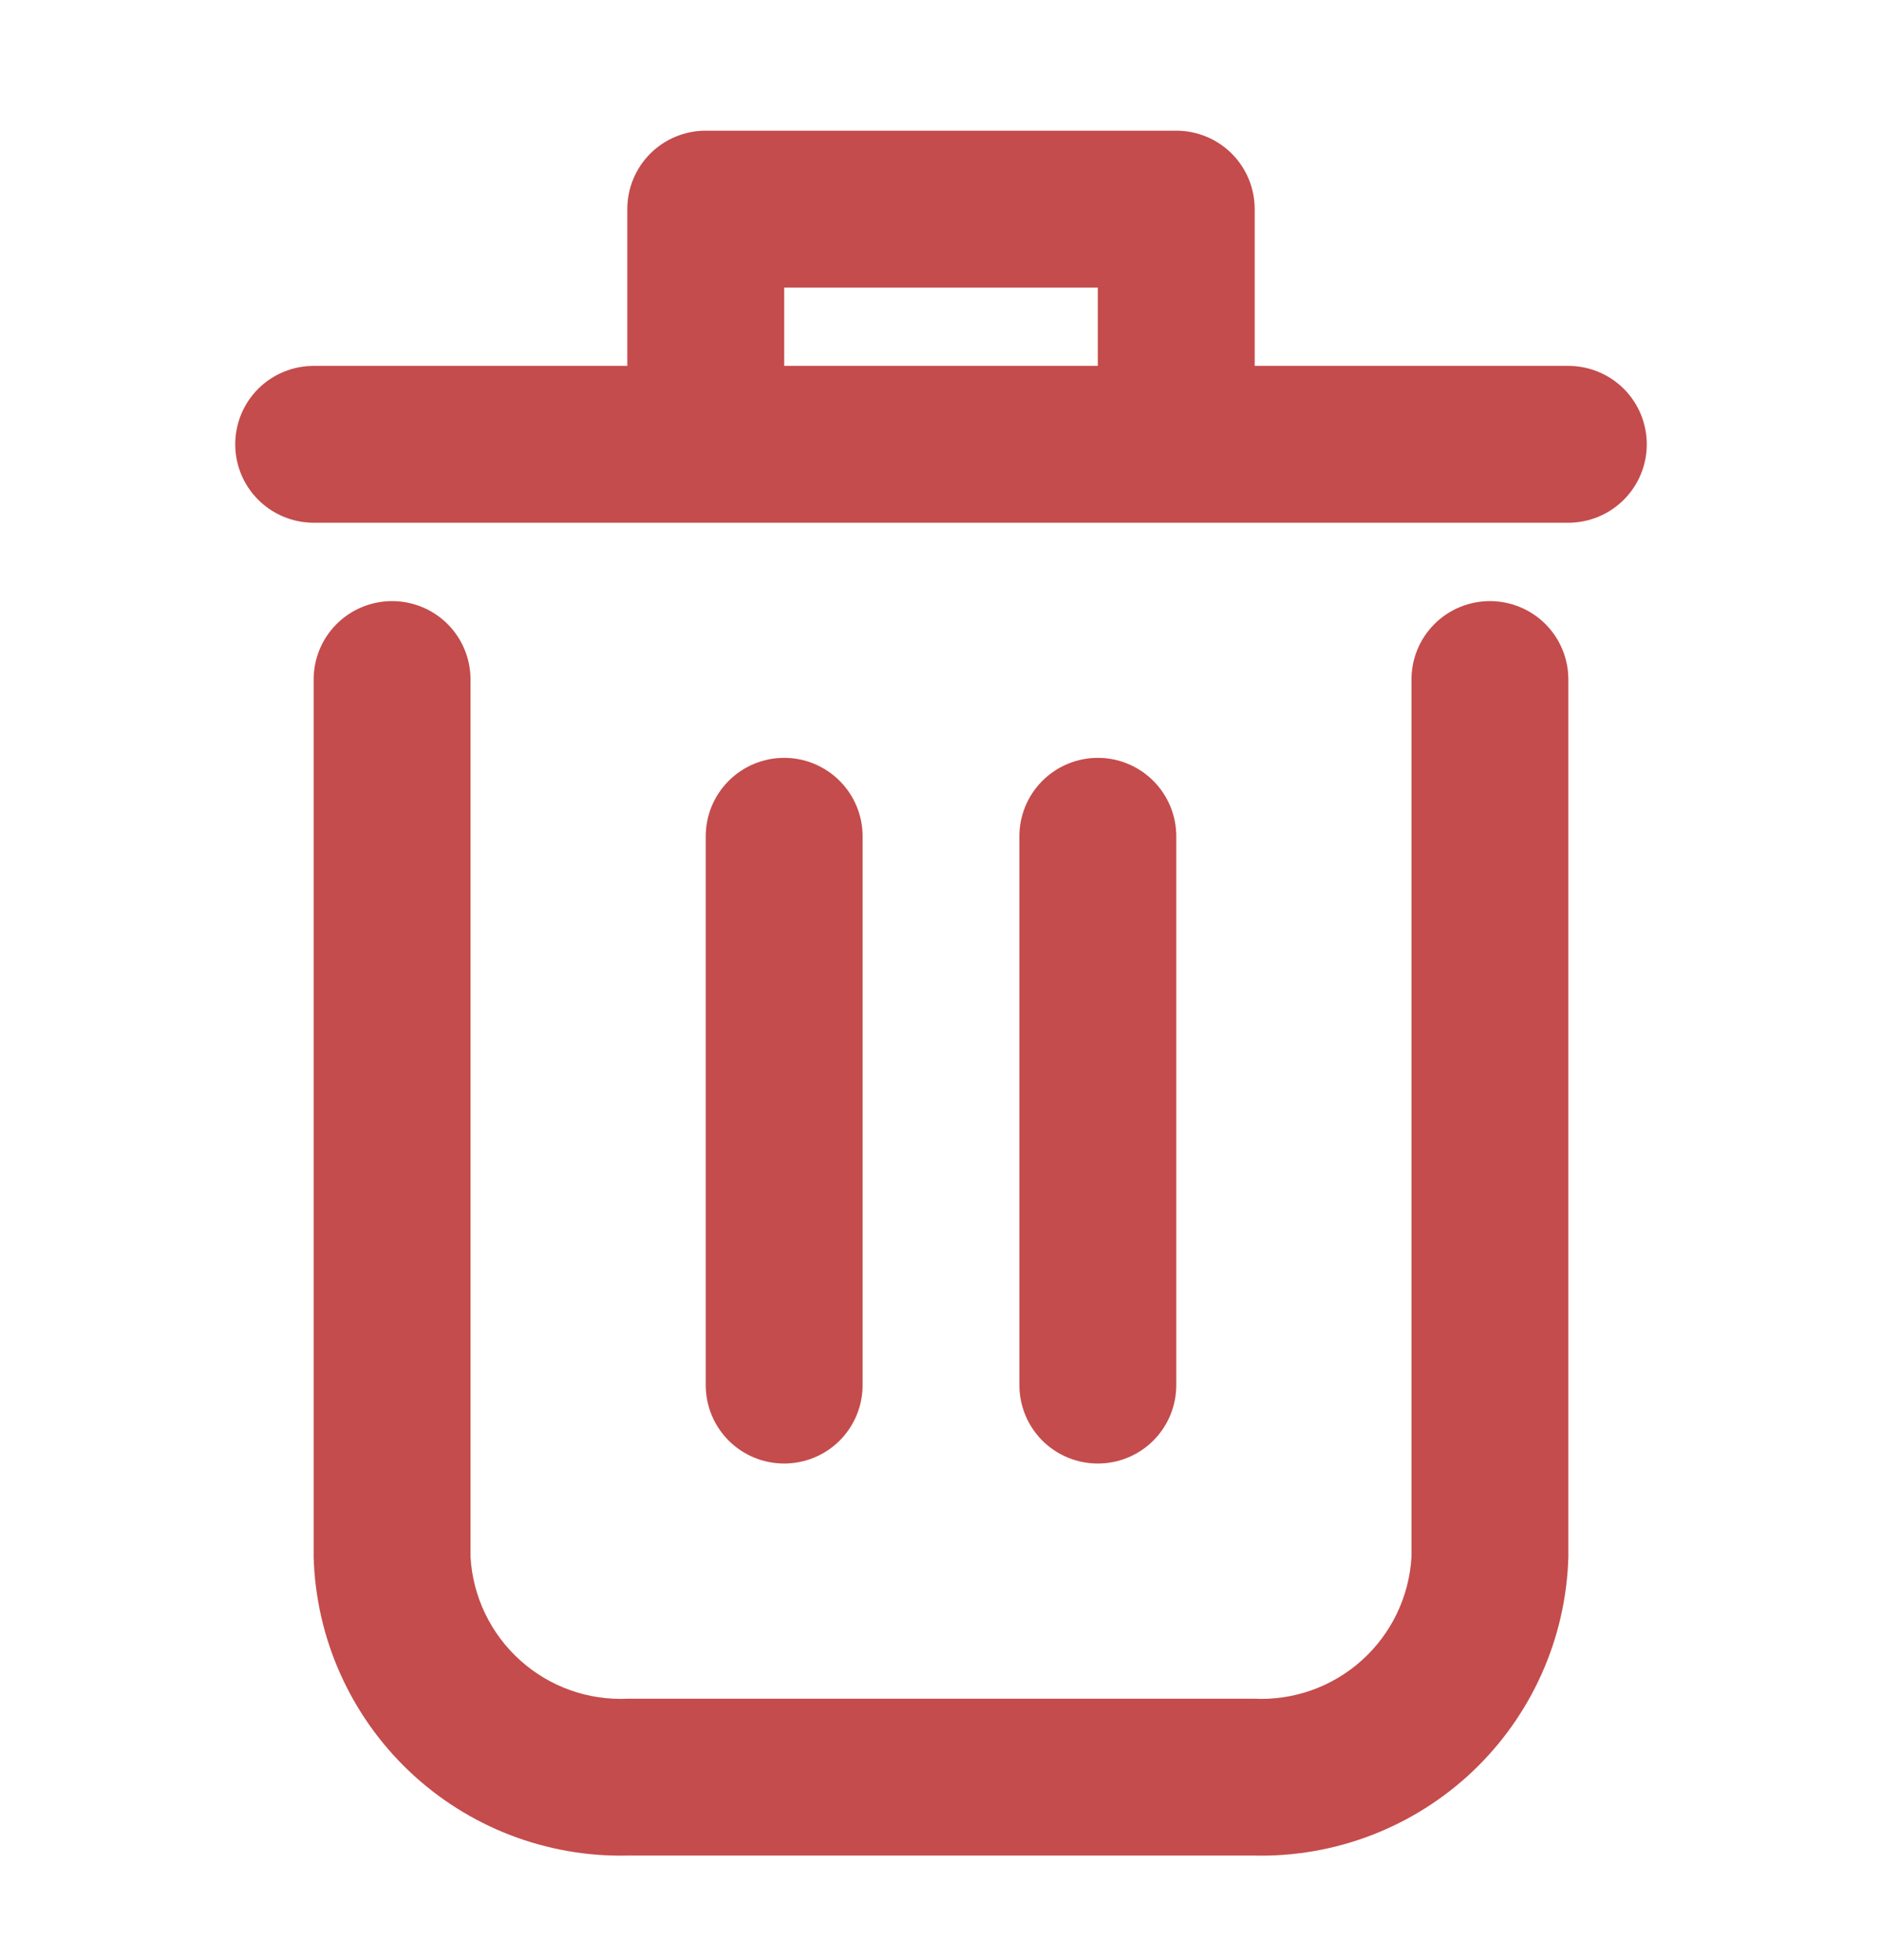 <svg width="24" height="25" viewBox="0 0 24 25" fill="none" xmlns="http://www.w3.org/2000/svg">
<path d="M19 7.667C18.735 7.667 18.48 7.772 18.293 7.959C18.105 8.147 18 8.401 18 8.666V19.858C17.971 20.363 17.744 20.837 17.367 21.176C16.991 21.515 16.496 21.691 15.99 21.666H8.01C7.504 21.691 7.009 21.515 6.633 21.176C6.256 20.837 6.029 20.363 6 19.858V8.666C6 8.401 5.895 8.147 5.707 7.959C5.52 7.772 5.265 7.667 5 7.667C4.735 7.667 4.48 7.772 4.293 7.959C4.105 8.147 4 8.401 4 8.666V19.858C4.029 20.894 4.467 21.876 5.218 22.59C5.97 23.304 6.974 23.691 8.01 23.666H15.99C17.026 23.691 18.03 23.304 18.782 22.59C19.533 21.876 19.971 20.894 20 19.858V8.666C20 8.401 19.895 8.147 19.707 7.959C19.52 7.772 19.265 7.667 19 7.667Z" fill="#F55F5F"/>
<path d="M19 7.667C18.735 7.667 18.48 7.772 18.293 7.959C18.105 8.147 18 8.401 18 8.666V19.858C17.971 20.363 17.744 20.837 17.367 21.176C16.991 21.515 16.496 21.691 15.99 21.666H8.01C7.504 21.691 7.009 21.515 6.633 21.176C6.256 20.837 6.029 20.363 6 19.858V8.666C6 8.401 5.895 8.147 5.707 7.959C5.52 7.772 5.265 7.667 5 7.667C4.735 7.667 4.48 7.772 4.293 7.959C4.105 8.147 4 8.401 4 8.666V19.858C4.029 20.894 4.467 21.876 5.218 22.59C5.97 23.304 6.974 23.691 8.01 23.666H15.99C17.026 23.691 18.03 23.304 18.782 22.59C19.533 21.876 19.971 20.894 20 19.858V8.666C20 8.401 19.895 8.147 19.707 7.959C19.52 7.772 19.265 7.667 19 7.667Z" fill="black" fill-opacity="0.2"/>
<path d="M20 4.667H16V2.667C16 2.401 15.895 2.147 15.707 1.959C15.52 1.772 15.265 1.667 15 1.667H9C8.735 1.667 8.48 1.772 8.293 1.959C8.105 2.147 8 2.401 8 2.667V4.667H4C3.735 4.667 3.48 4.772 3.293 4.959C3.105 5.147 3 5.401 3 5.667C3 5.932 3.105 6.186 3.293 6.374C3.48 6.561 3.735 6.667 4 6.667H20C20.265 6.667 20.52 6.561 20.707 6.374C20.895 6.186 21 5.932 21 5.667C21 5.401 20.895 5.147 20.707 4.959C20.52 4.772 20.265 4.667 20 4.667ZM10 4.667V3.667H14V4.667H10Z" fill="#F55F5F"/>
<path d="M20 4.667H16V2.667C16 2.401 15.895 2.147 15.707 1.959C15.52 1.772 15.265 1.667 15 1.667H9C8.735 1.667 8.48 1.772 8.293 1.959C8.105 2.147 8 2.401 8 2.667V4.667H4C3.735 4.667 3.48 4.772 3.293 4.959C3.105 5.147 3 5.401 3 5.667C3 5.932 3.105 6.186 3.293 6.374C3.48 6.561 3.735 6.667 4 6.667H20C20.265 6.667 20.52 6.561 20.707 6.374C20.895 6.186 21 5.932 21 5.667C21 5.401 20.895 5.147 20.707 4.959C20.52 4.772 20.265 4.667 20 4.667ZM10 4.667V3.667H14V4.667H10Z" fill="black" fill-opacity="0.2"/>
<path d="M11 17.666V10.666C11 10.401 10.895 10.147 10.707 9.959C10.52 9.772 10.265 9.666 10 9.666C9.735 9.666 9.48 9.772 9.293 9.959C9.105 10.147 9 10.401 9 10.666V17.666C9 17.932 9.105 18.186 9.293 18.374C9.48 18.561 9.735 18.666 10 18.666C10.265 18.666 10.52 18.561 10.707 18.374C10.895 18.186 11 17.932 11 17.666Z" fill="#F55F5F"/>
<path d="M11 17.666V10.666C11 10.401 10.895 10.147 10.707 9.959C10.52 9.772 10.265 9.666 10 9.666C9.735 9.666 9.48 9.772 9.293 9.959C9.105 10.147 9 10.401 9 10.666V17.666C9 17.932 9.105 18.186 9.293 18.374C9.48 18.561 9.735 18.666 10 18.666C10.265 18.666 10.52 18.561 10.707 18.374C10.895 18.186 11 17.932 11 17.666Z" fill="black" fill-opacity="0.2"/>
<path d="M15 17.666V10.666C15 10.401 14.895 10.147 14.707 9.959C14.52 9.772 14.265 9.666 14 9.666C13.735 9.666 13.48 9.772 13.293 9.959C13.105 10.147 13 10.401 13 10.666V17.666C13 17.932 13.105 18.186 13.293 18.374C13.48 18.561 13.735 18.666 14 18.666C14.265 18.666 14.52 18.561 14.707 18.374C14.895 18.186 15 17.932 15 17.666Z" fill="#F55F5F"/>
<path d="M15 17.666V10.666C15 10.401 14.895 10.147 14.707 9.959C14.52 9.772 14.265 9.666 14 9.666C13.735 9.666 13.48 9.772 13.293 9.959C13.105 10.147 13 10.401 13 10.666V17.666C13 17.932 13.105 18.186 13.293 18.374C13.48 18.561 13.735 18.666 14 18.666C14.265 18.666 14.52 18.561 14.707 18.374C14.895 18.186 15 17.932 15 17.666Z" fill="black" fill-opacity="0.2"/>
</svg>
